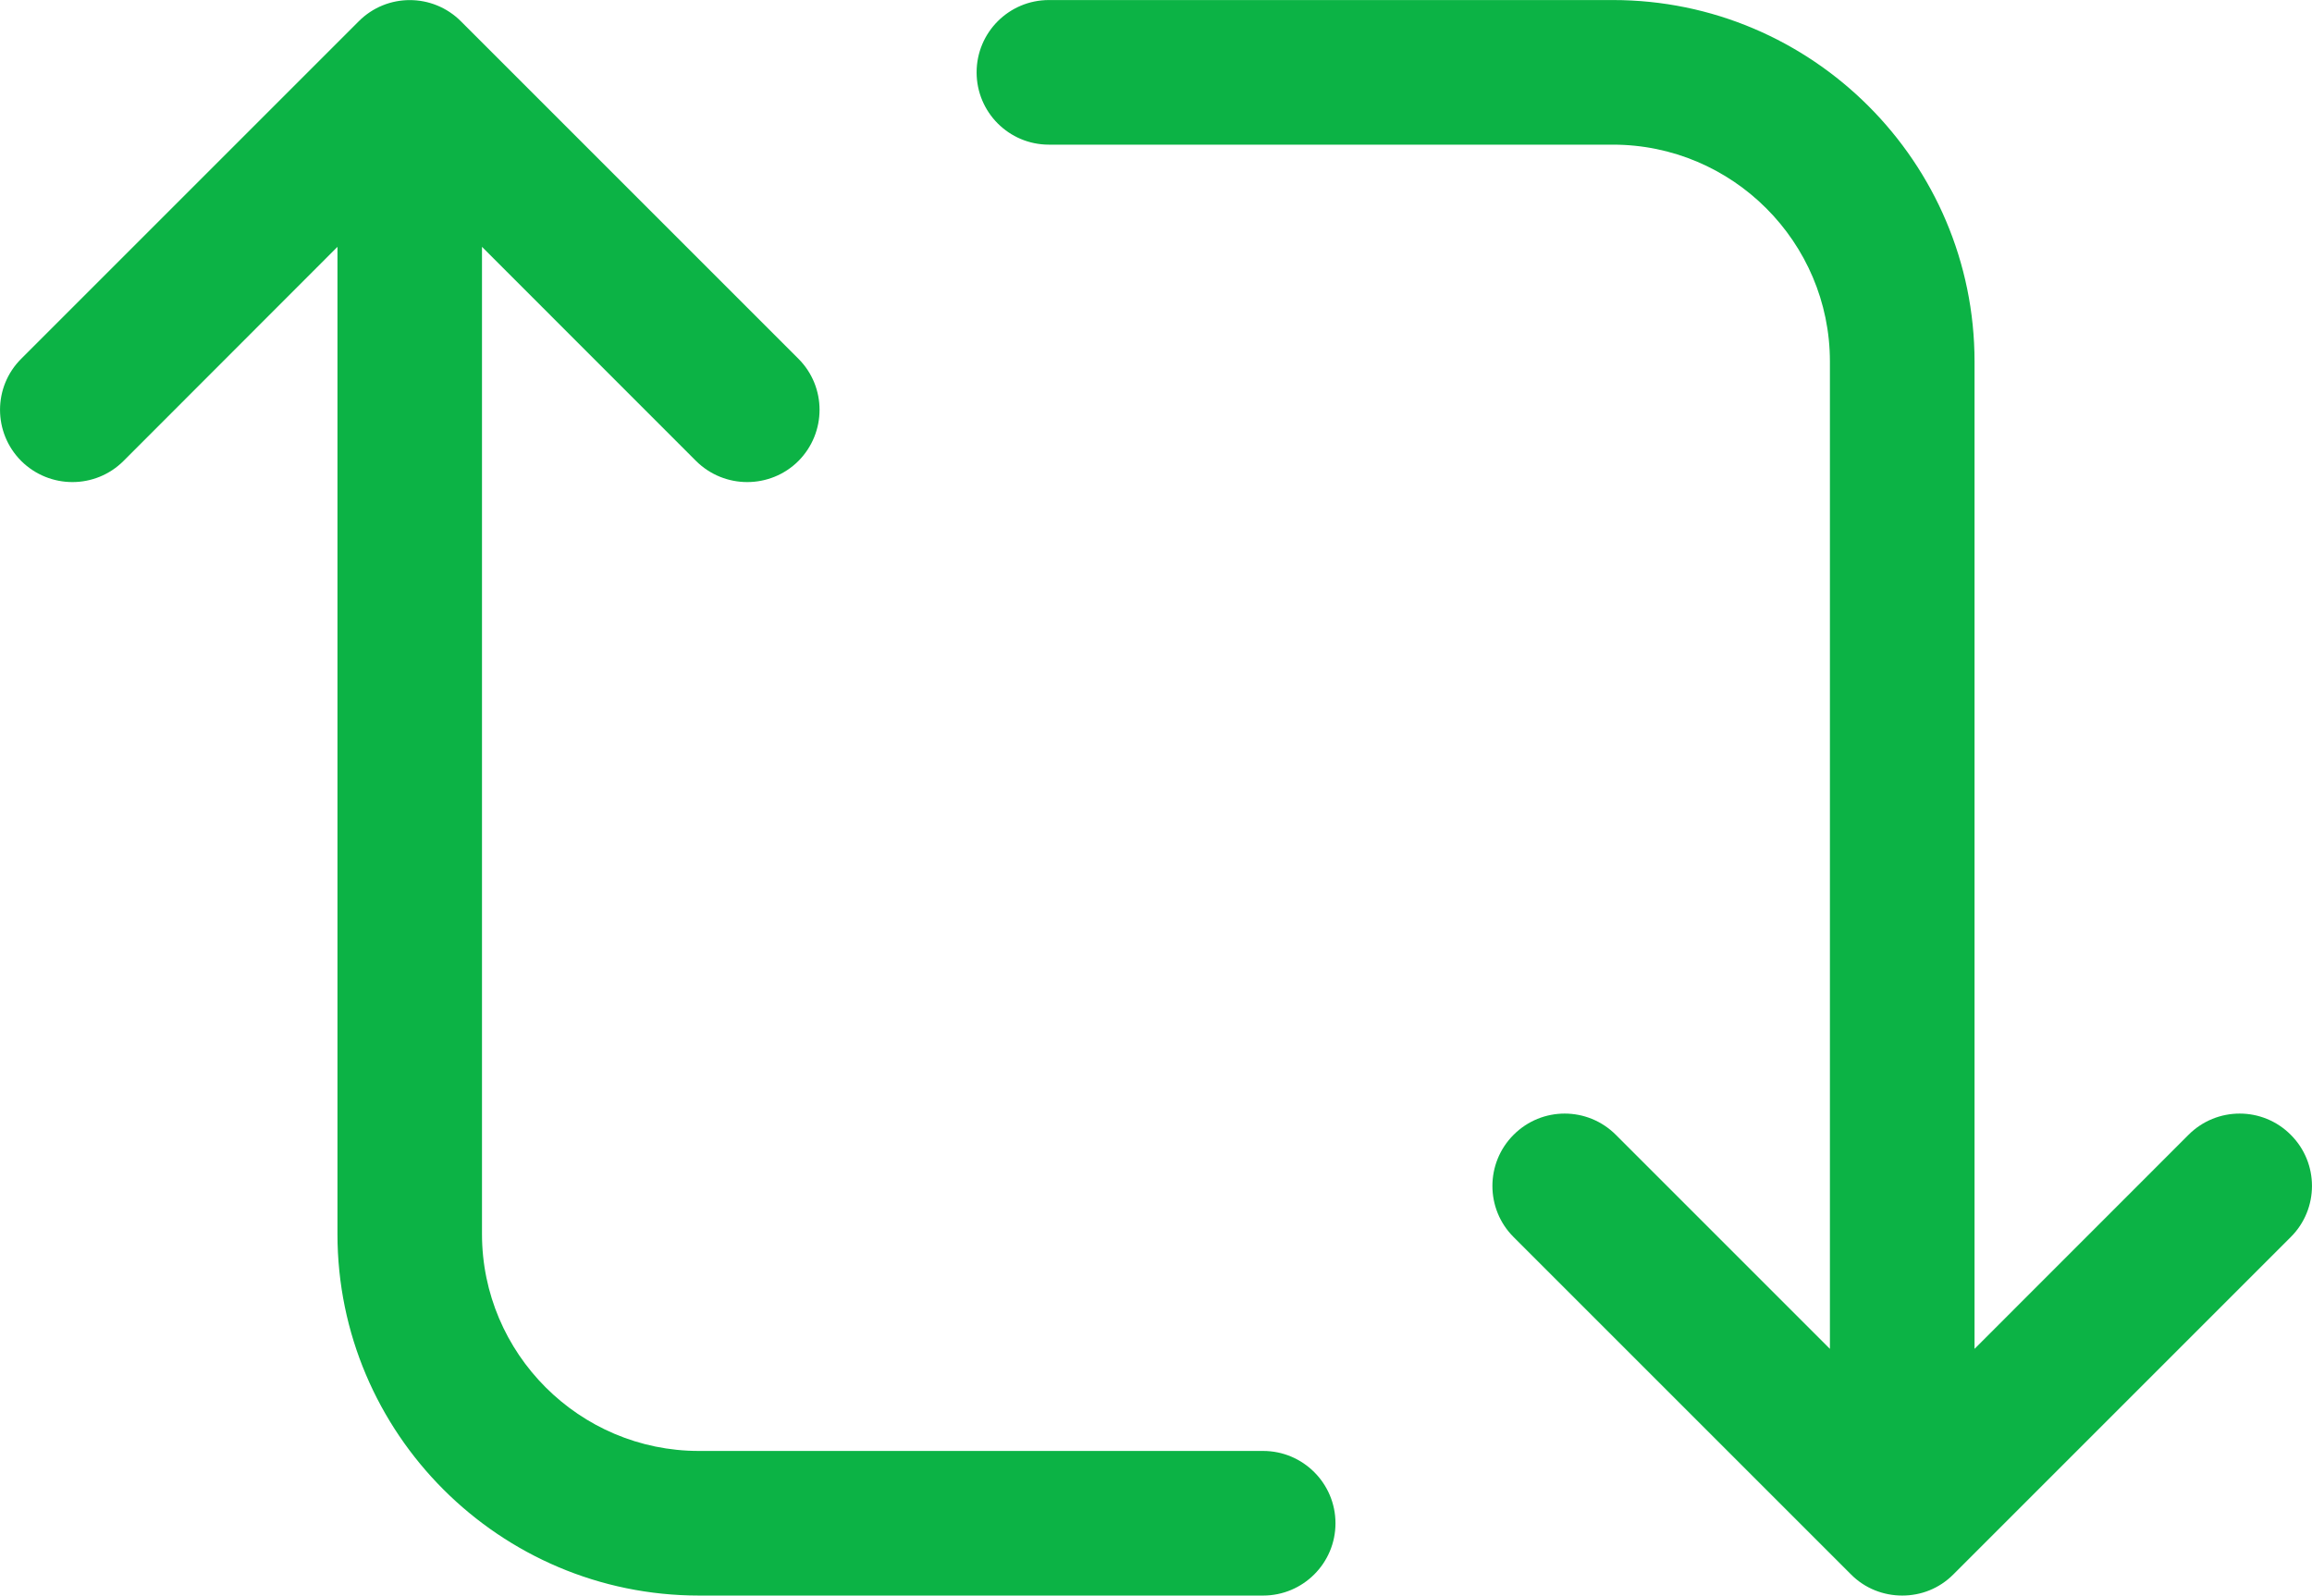 <svg width="23.979" height="16.551" viewBox="0 0 23.979 16.55" fill="none" xmlns="http://www.w3.org/2000/svg" xmlns:xlink="http://www.w3.org/1999/xlink">
	<desc>
			Created with Pixso.
	</desc>
	<defs/>
	<path id="Vector" d="M23.759 11.771C23.467 11.477 22.991 11.477 22.698 11.771L20.479 13.991L20.479 3.75C20.479 1.683 18.796 0 16.729 0L10.879 0C10.464 0 10.129 0.336 10.129 0.75C10.129 1.164 10.464 1.5 10.879 1.5L16.729 1.5C17.968 1.5 18.979 2.51 18.979 3.75L18.979 13.991L16.759 11.771C16.465 11.477 15.991 11.477 15.698 11.771C15.406 12.063 15.405 12.539 15.698 12.831L19.198 16.331C19.343 16.477 19.535 16.55 19.729 16.55C19.922 16.55 20.111 16.479 20.259 16.331L23.759 12.831C24.052 12.539 24.052 12.063 23.759 11.771ZM13.098 15.05L7.249 15.05C6.009 15.05 4.999 14.04 4.999 12.8L4.999 2.56L7.219 4.781C7.366 4.927 7.558 5 7.75 5C7.942 5 8.135 4.927 8.281 4.781C8.573 4.487 8.573 4.013 8.281 3.721L4.781 0.221C4.488 -0.073 4.012 -0.073 3.72 0.221L0.22 3.721C-0.073 4.013 -0.073 4.487 0.22 4.781C0.515 5.073 0.988 5.073 1.281 4.781L3.5 2.56L3.5 12.8C3.5 14.868 5.183 16.55 7.25 16.55L13.101 16.55C13.514 16.55 13.851 16.215 13.851 15.8C13.851 15.386 13.514 15.05 13.101 15.05L13.098 15.05Z" fill="#0CB345" fill-opacity="1" fill-rule="nonzero"/>
</svg>
